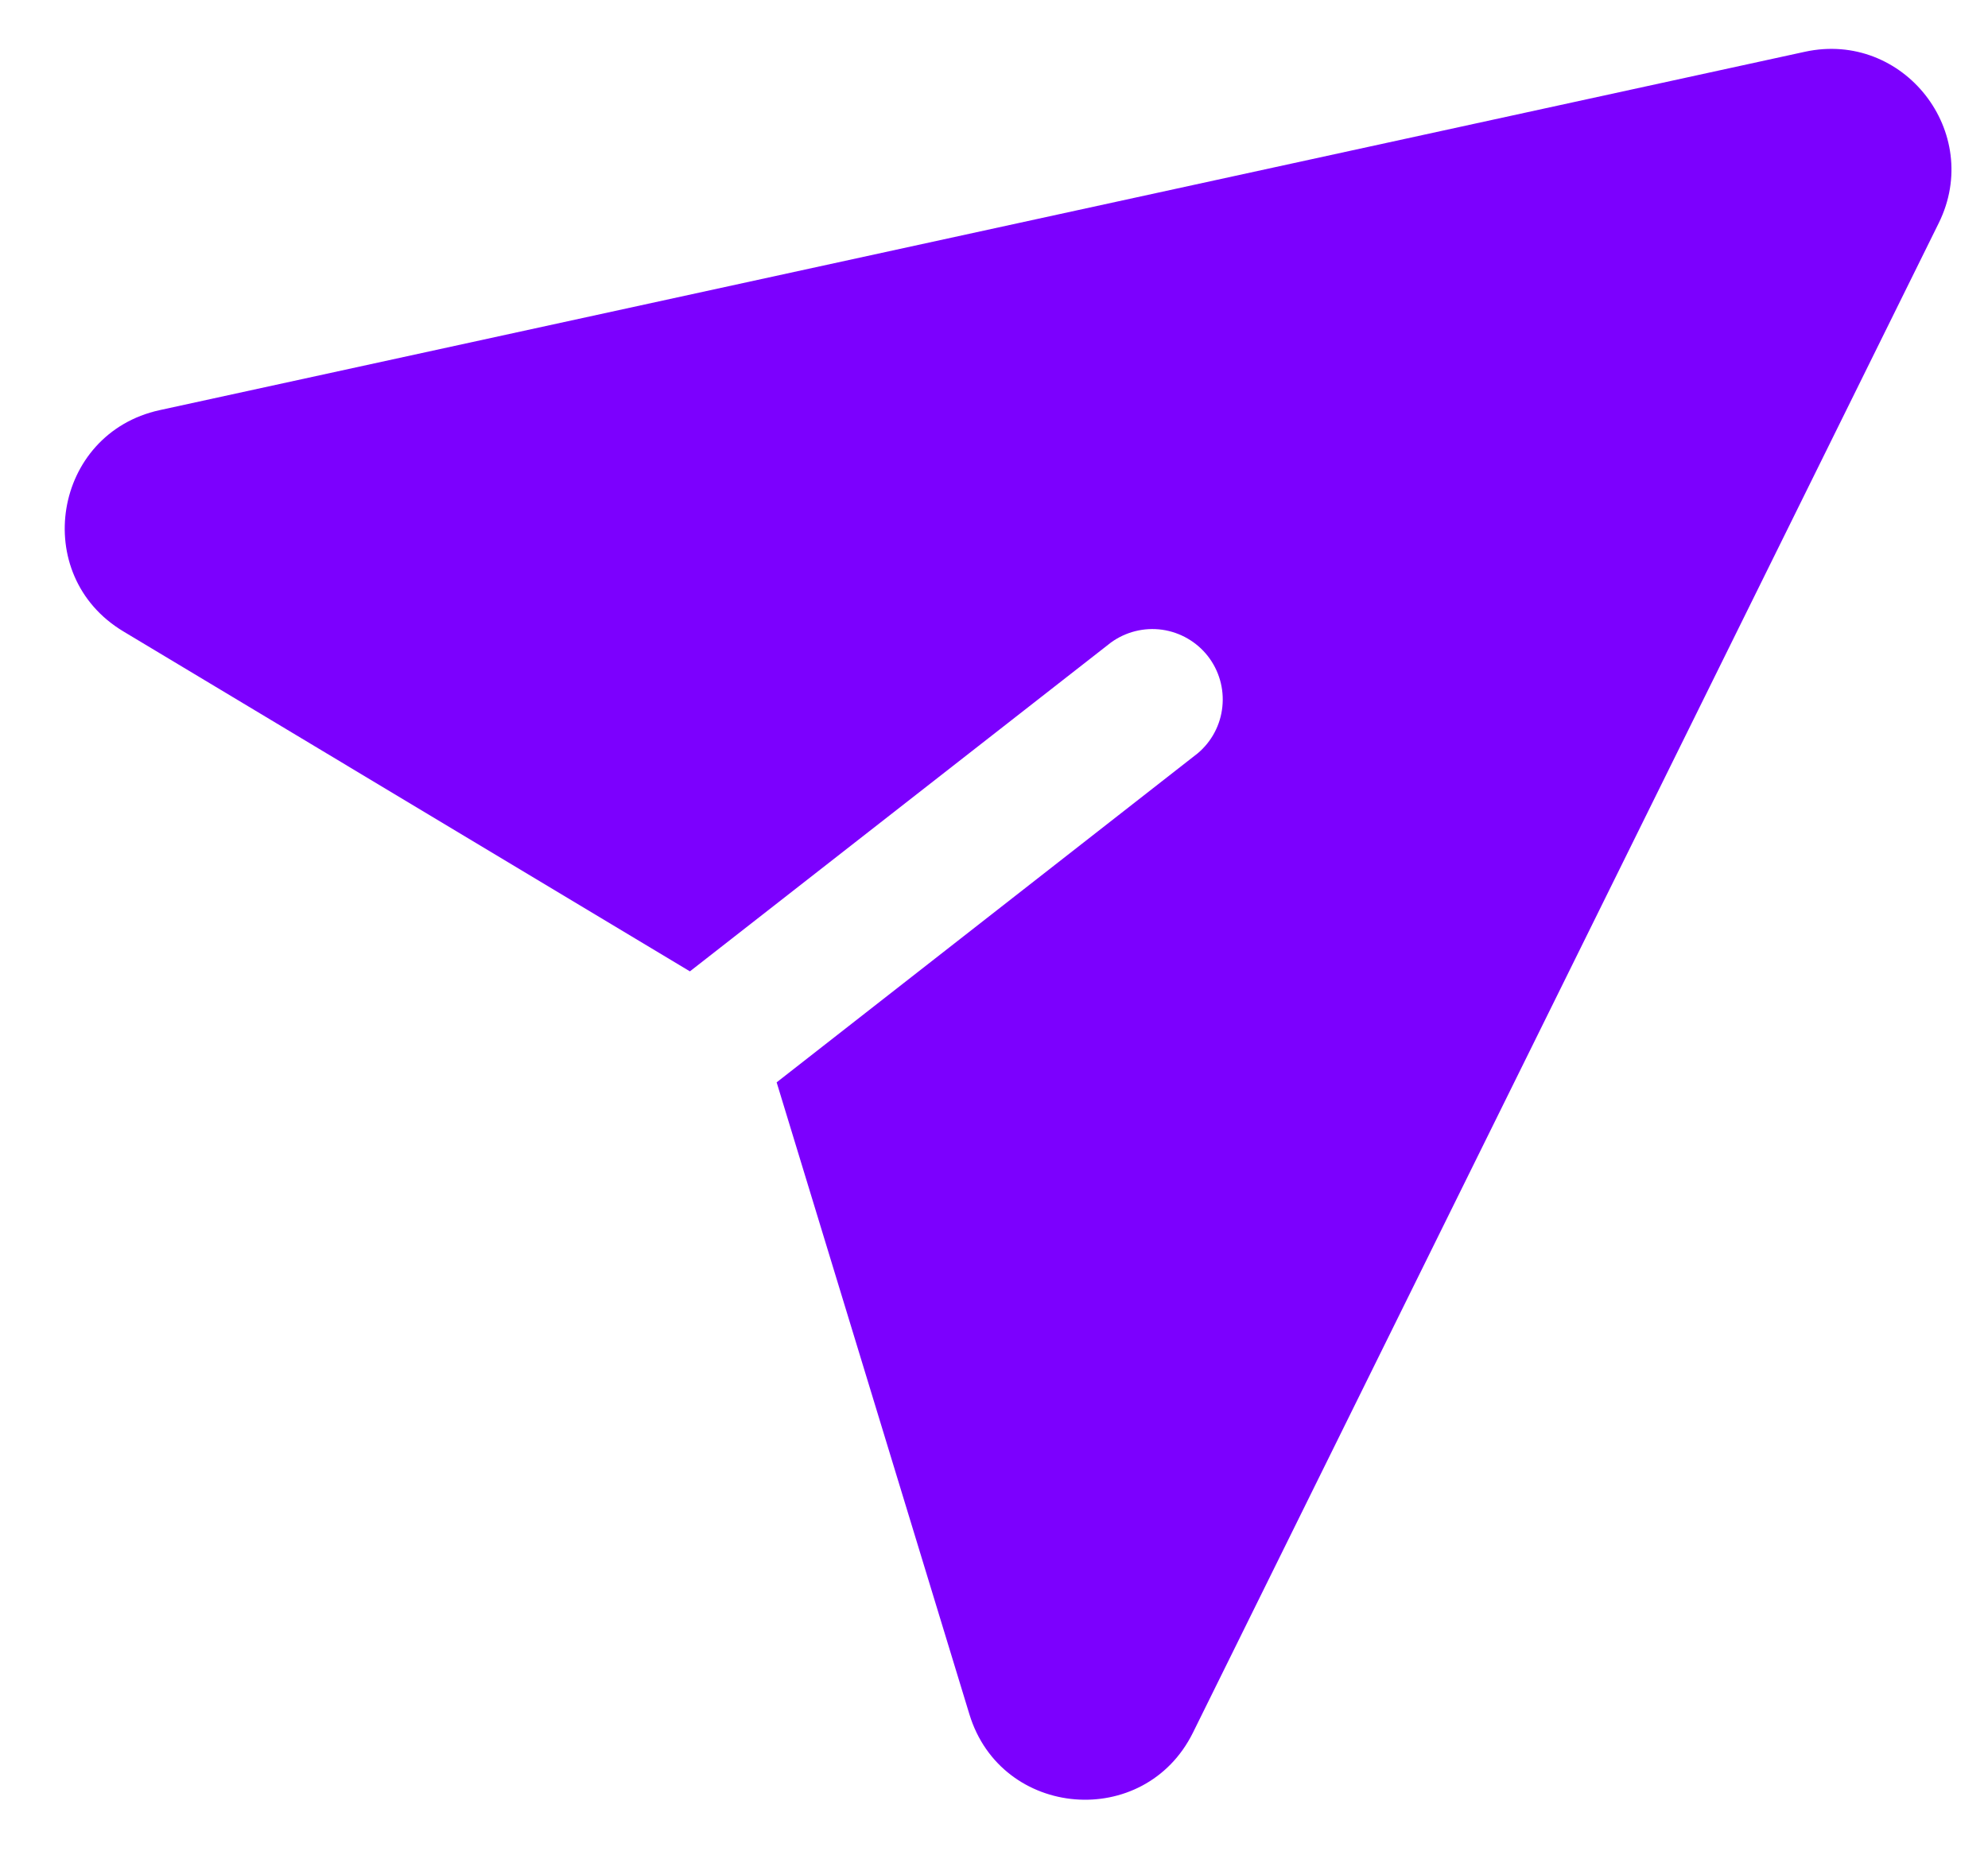 <svg width="30" height="28" viewBox="0 0 30 28" fill="none" xmlns="http://www.w3.org/2000/svg">
<path id="Vector" d="M27.238 0.781C28.727 0.458 29.931 1.999 29.257 3.366L18.003 26.148C17.272 27.626 15.11 27.449 14.629 25.873L11.72 16.335L18.073 11.37C18.284 11.193 18.418 10.941 18.446 10.667C18.475 10.393 18.396 10.119 18.227 9.902C18.057 9.685 17.81 9.543 17.538 9.504C17.265 9.466 16.988 9.535 16.765 9.697L10.411 14.66L1.861 9.529C0.448 8.681 0.8 6.542 2.409 6.19L27.238 0.781Z" fill="#7C00FE"/>
</svg>
